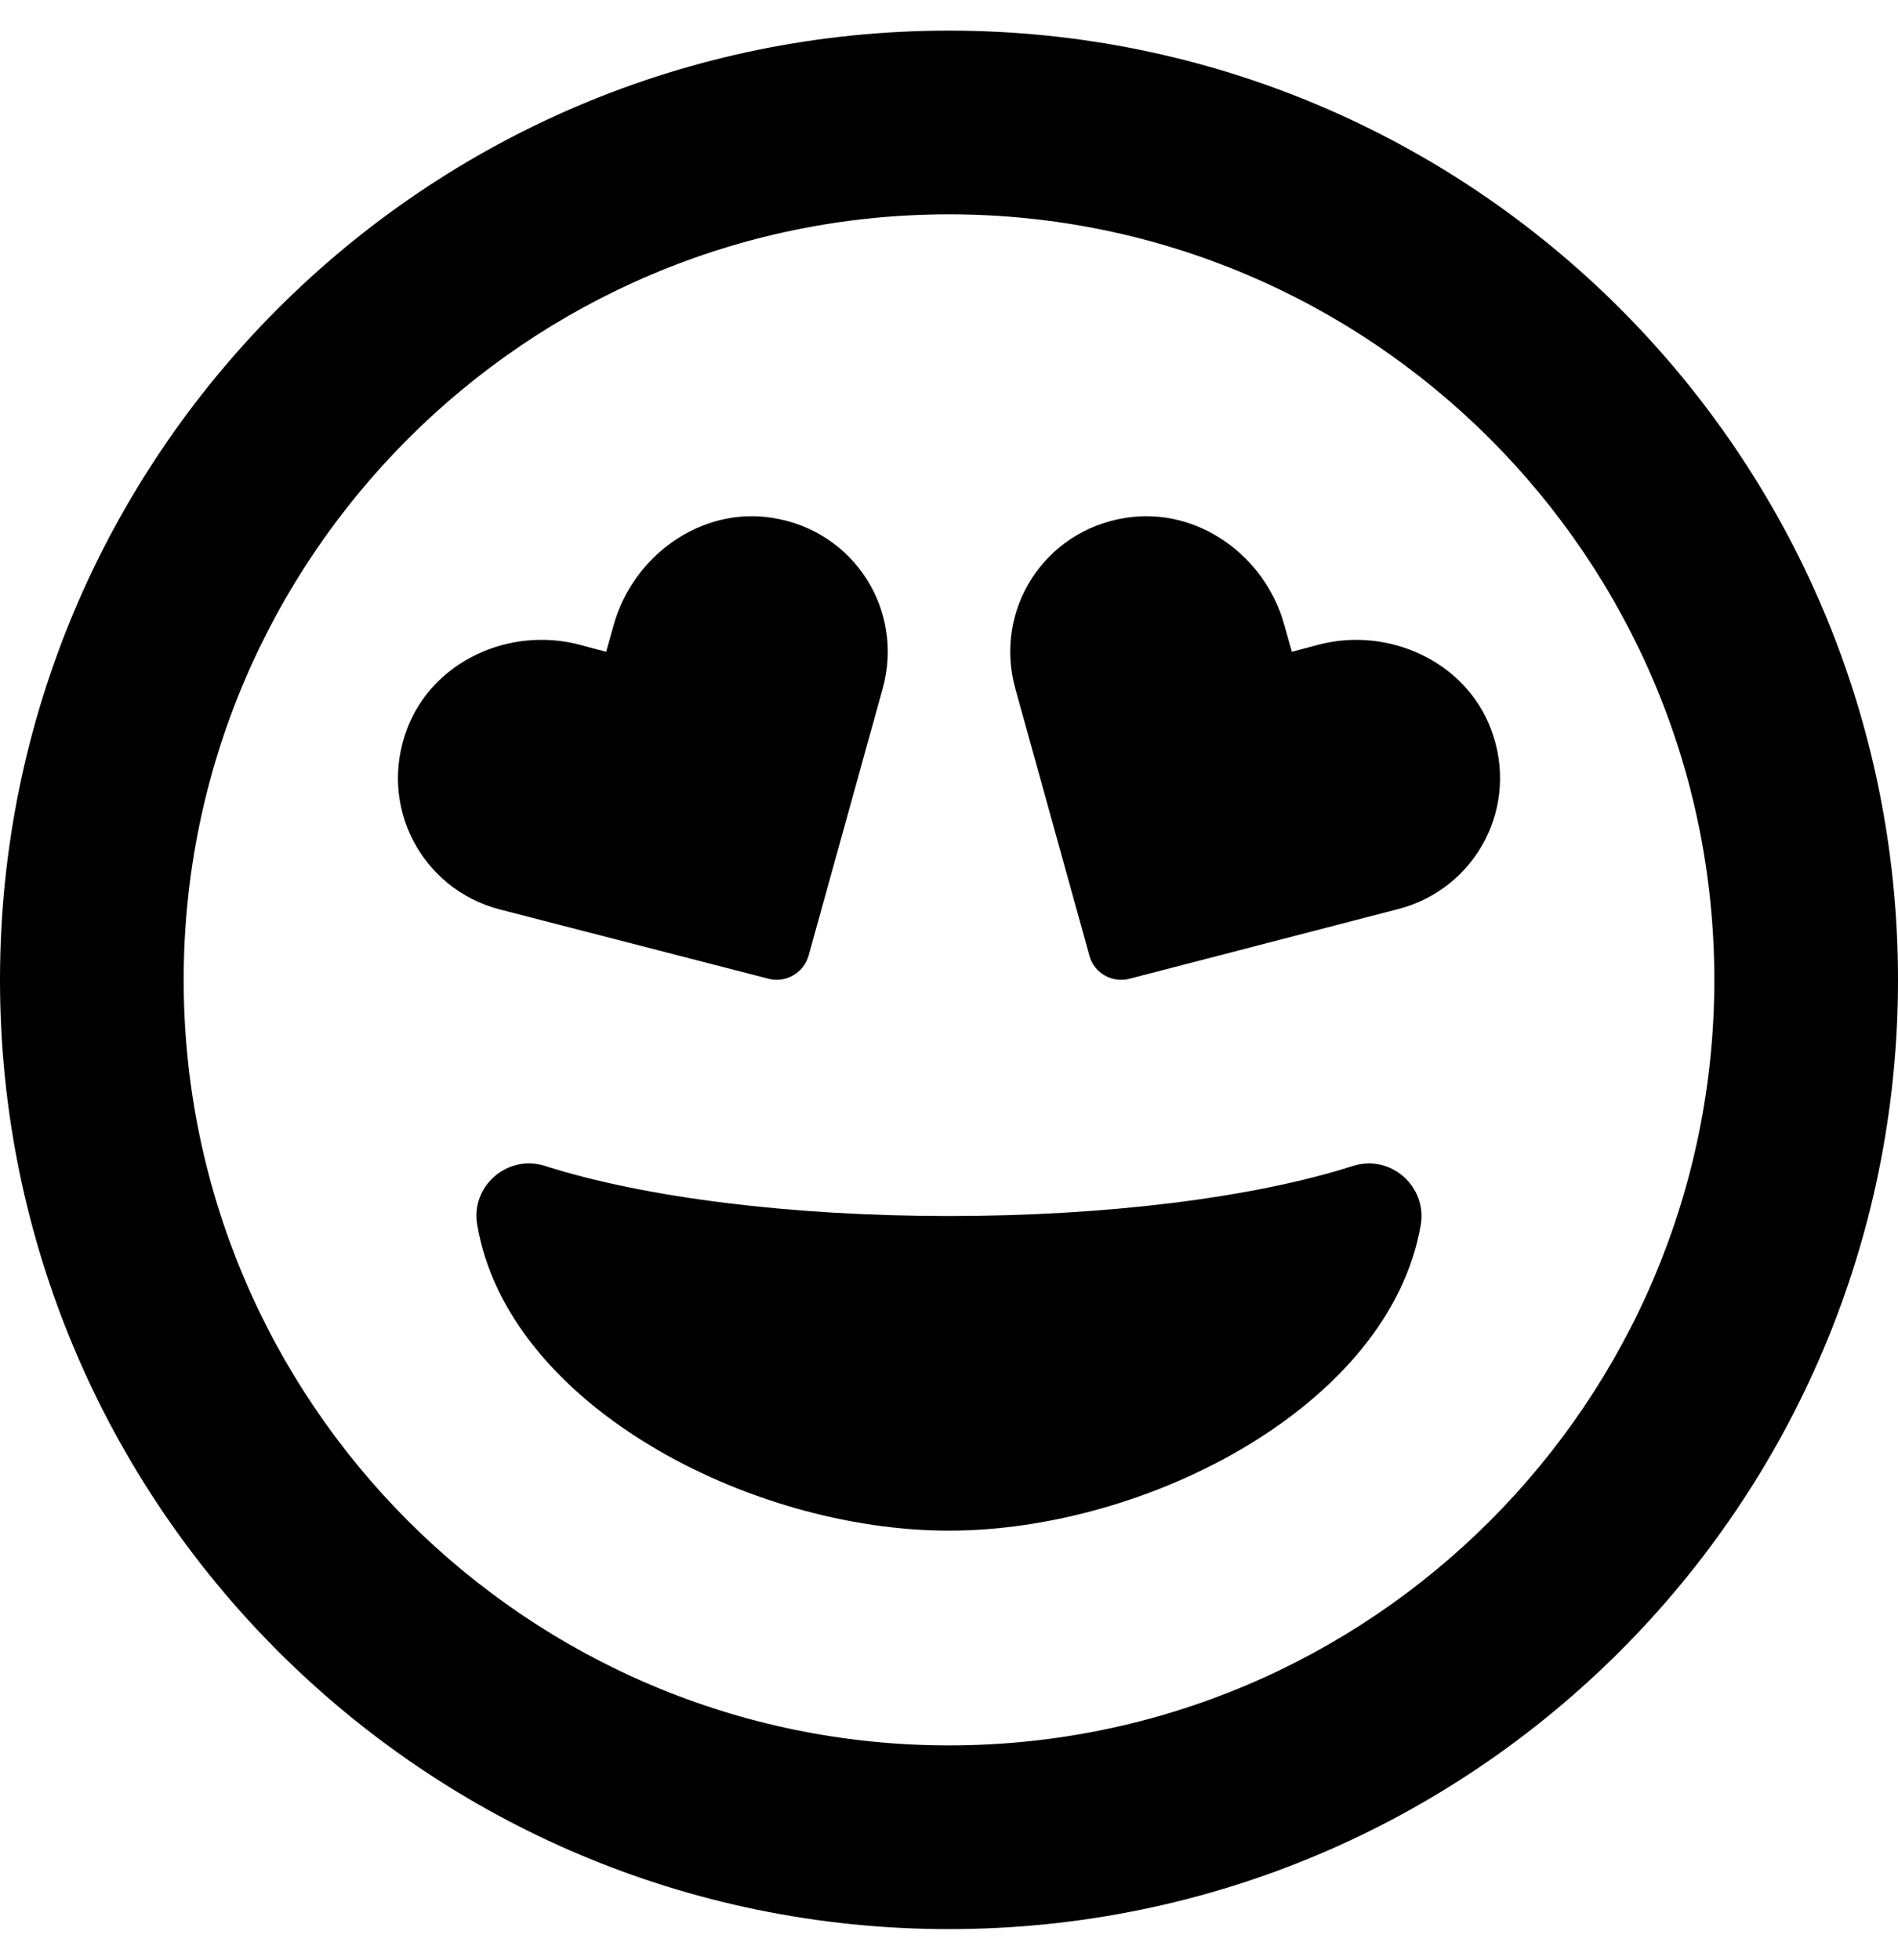 <svg xmlns="http://www.w3.org/2000/svg" width="100%" height="100%" viewBox="0 0 496 512"><path fill="currentColor" d="M353.6 304.6c10-3.1 19.3 5.5 17.7 15.3-8 47.1-71.3 80-123.3 80s-115.4-32.8-123.3-80c-1.7-10 7.9-18.4 17.7-15.3 26 8.3 64.4 13.1 105.6 13.1s79.7-4.8 105.6-13.1zM200.8 255.7l-70.2-18.1c-20.4-5.3-31.9-27-24.2-47.2 6.7-17.7 26.7-26.7 44.9-22l7.1 1.9 2-7.1c5.1-18.1 22.9-30.9 41.5-27.9 21.4 3.4 34.4 24.2 28.8 44.5l-19.4 69.9c-1.3 4.5-6 7.2-10.5 6zM389.6 190.4c7.7 20.2-3.8 41.8-24.2 47.1l-70.2 18.2c-4.6 1.2-9.3-1.5-10.5-6l-19.4-69.9c-5.6-20.3 7.4-41.1 28.8-44.5 18.7-3 36.5 9.8 41.5 27.9l2 7.1 7.1-1.9c18.2-4.7 38.2 4.4 44.9 22zM248 8c137 0 248 111 248 248s-111 248-248 248-248-111-248-248 111-248 248-248zM248 456c110.3 0 200-89.7 200-200s-89.7-200-200-200-200 89.7-200 200 89.7 200 200 200z" /></svg>